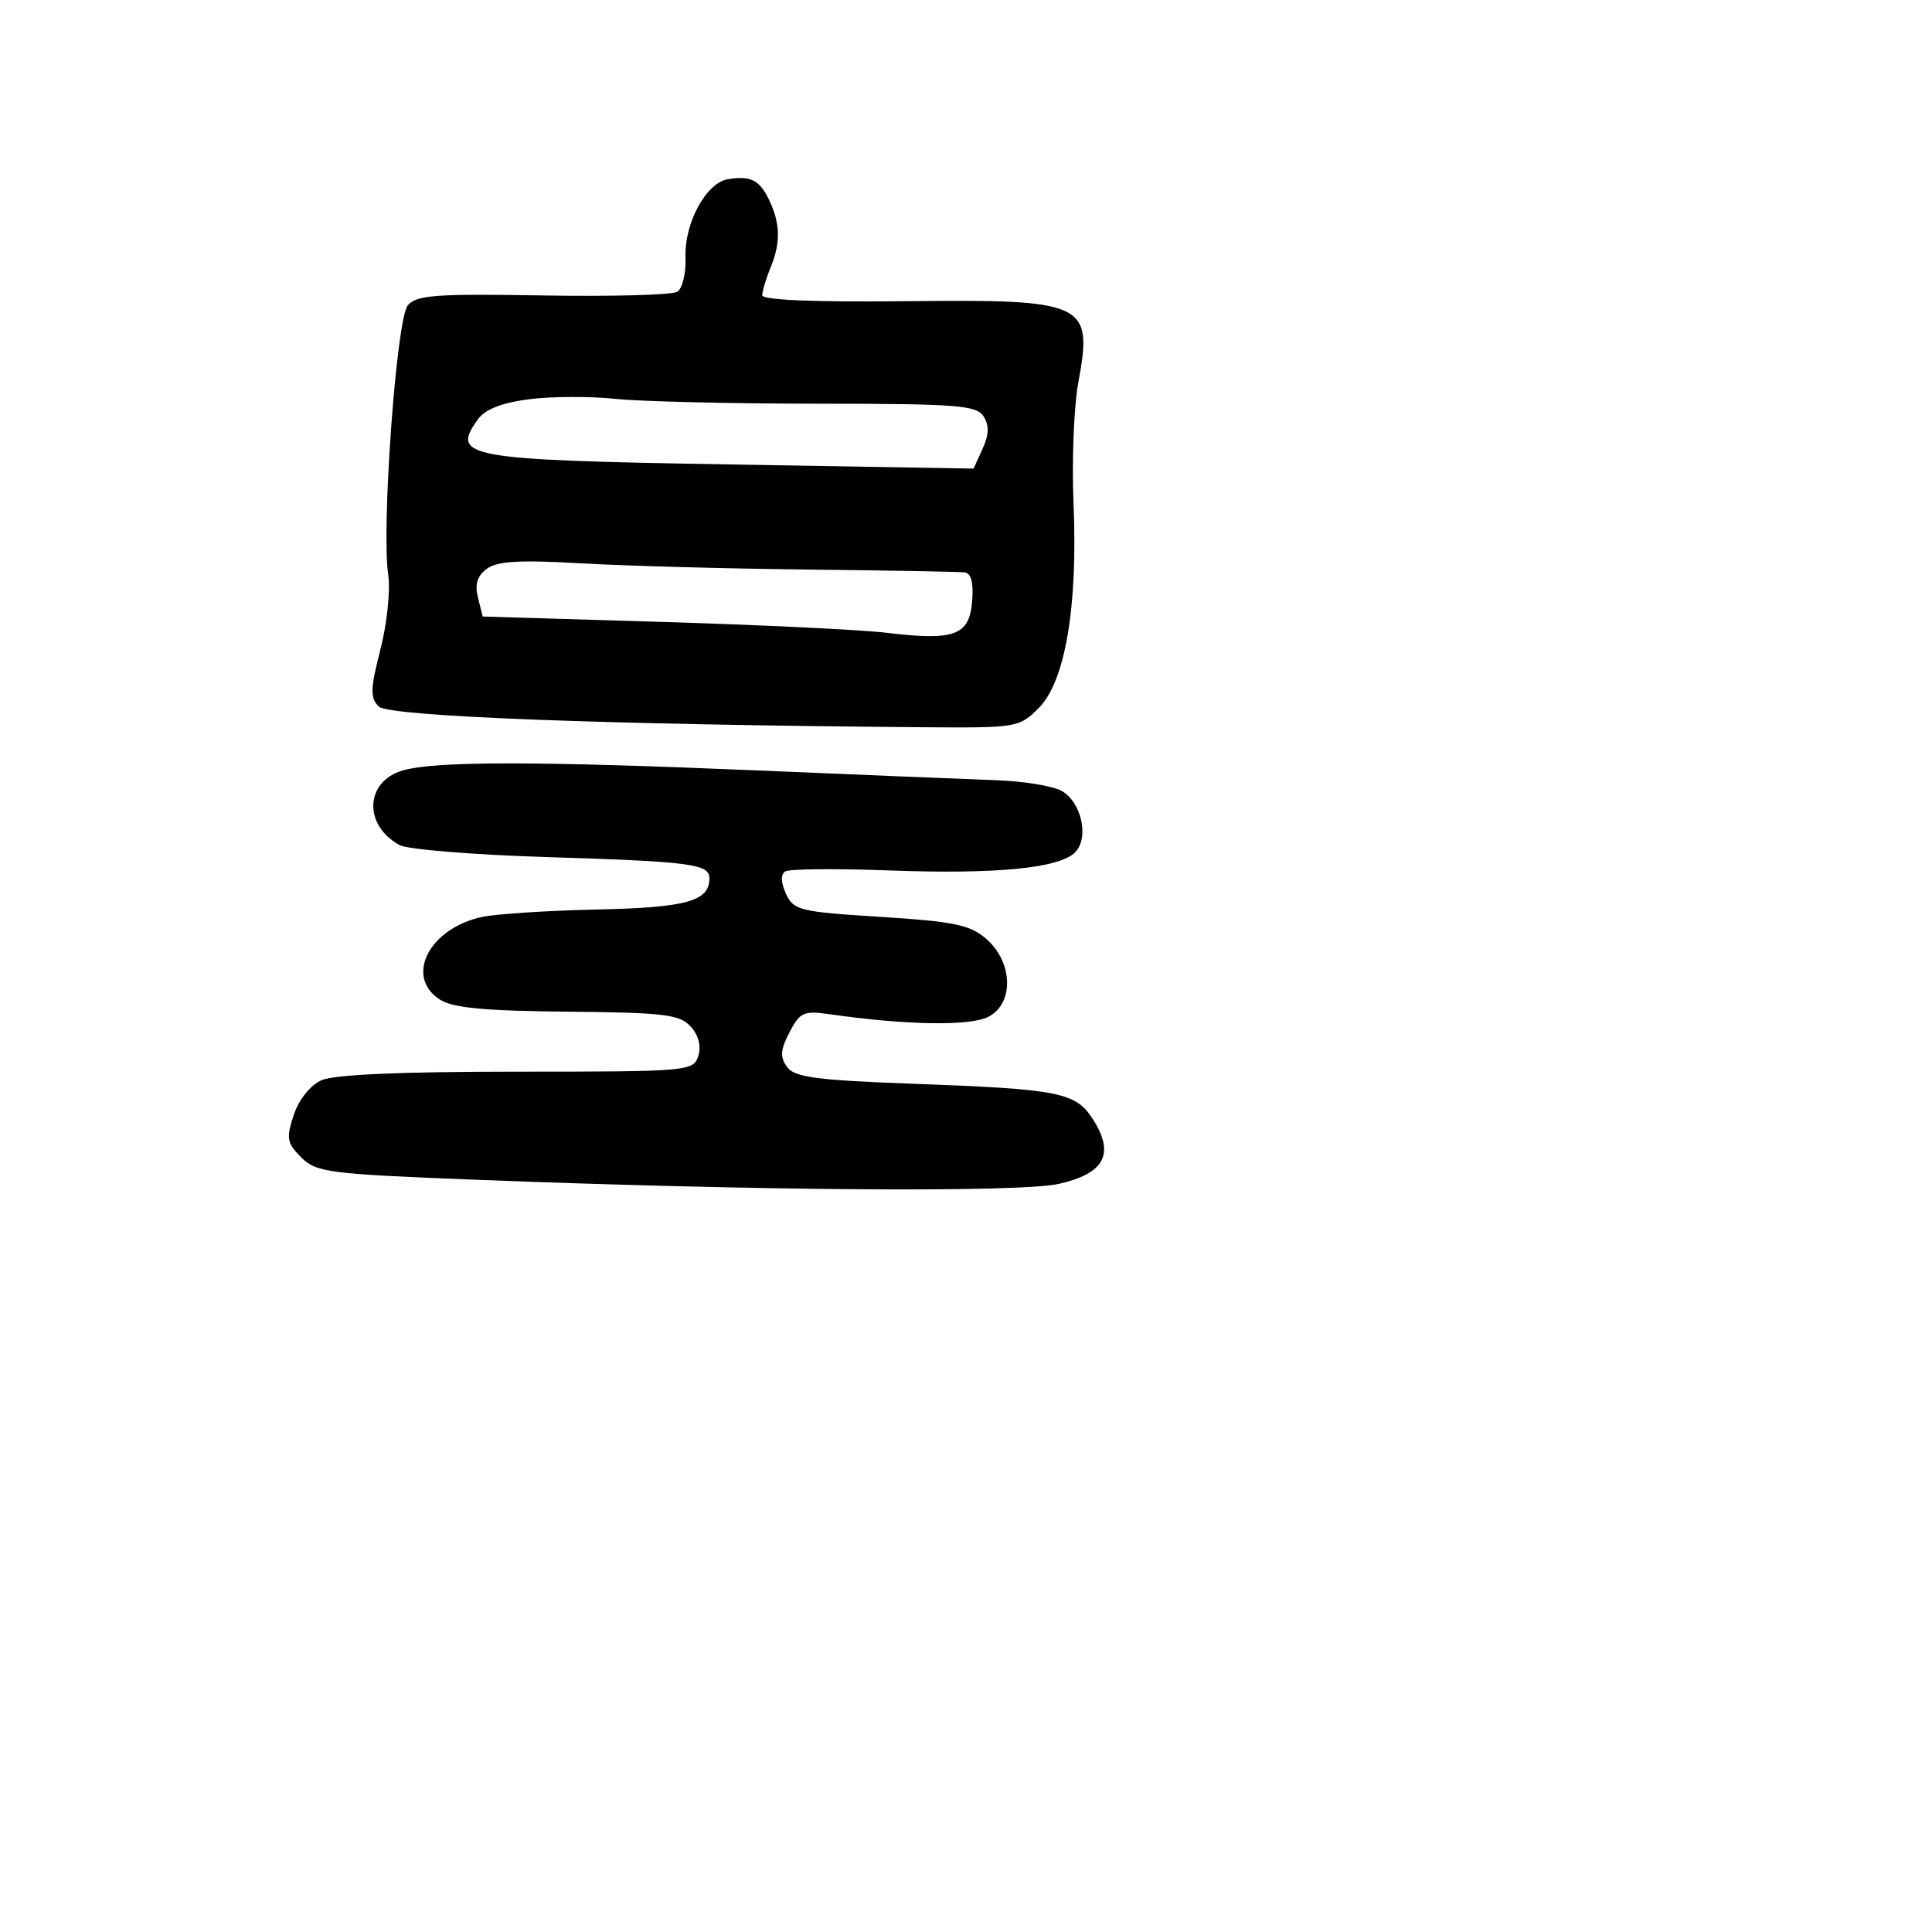 <svg xmlns="http://www.w3.org/2000/svg" width="256" height="256" viewBox="0 0 256 256" version="1.1">
	<path d="M 96.439 23.750 C 93.559 24.224, 90.656 29.593, 90.833 34.117 C 90.915 36.195, 90.423 38.239, 89.741 38.662 C 89.058 39.085, 81.042 39.304, 71.927 39.149 C 57.730 38.908, 55.164 39.097, 54.027 40.467 C 52.529 42.272, 50.517 70.063, 51.442 76.172 C 51.748 78.192, 51.284 82.634, 50.410 86.046 C 49.066 91.291, 49.032 92.460, 50.187 93.616 C 51.507 94.936, 80.181 96.029, 122.246 96.362 C 134.747 96.461, 135.043 96.412, 137.630 93.825 C 141.139 90.316, 142.828 80.427, 142.250 66.772 C 142.010 61.099, 142.291 53.878, 142.874 50.725 C 144.845 40.062, 143.963 39.649, 119.793 39.913 C 107.868 40.043, 101 39.755, 101 39.124 C 101 38.578, 101.520 36.863, 102.156 35.315 C 103.483 32.085, 103.383 29.438, 101.817 26.303 C 100.575 23.818, 99.404 23.262, 96.439 23.750 M 70.142 52.895 C 66.602 53.345, 64.311 54.222, 63.392 55.479 C 59.642 60.607, 61.508 60.945, 96.853 61.545 L 129.001 62.091 130.197 59.468 C 131.053 57.588, 131.091 56.371, 130.329 55.172 C 129.392 53.697, 126.807 53.499, 108.383 53.492 C 96.898 53.488, 84.800 53.199, 81.500 52.849 C 78.200 52.500, 73.089 52.521, 70.142 52.895 M 64.525 75.358 C 63.230 76.305, 62.886 77.410, 63.333 79.190 L 63.961 81.692 87.730 82.407 C 100.804 82.801, 114.210 83.450, 117.523 83.851 C 126.463 84.932, 128.434 84.209, 128.810 79.711 C 129.019 77.215, 128.692 75.948, 127.810 75.842 C 127.090 75.755, 117.725 75.587, 107 75.468 C 96.275 75.350, 82.740 74.977, 76.923 74.640 C 68.907 74.176, 65.904 74.349, 64.525 75.358 M 53.367 102.088 C 48.349 103.543, 48.116 109.386, 52.974 111.986 C 54.034 112.553, 62.686 113.261, 72.201 113.558 C 91.664 114.166, 94 114.470, 94 116.397 C 94 119.414, 90.961 120.257, 79.157 120.513 C 72.651 120.654, 65.792 121.095, 63.914 121.492 C 56.888 122.981, 53.584 129.371, 58.258 132.433 C 59.962 133.550, 64.107 133.946, 75.189 134.052 C 88.038 134.174, 90.069 134.419, 91.522 136.024 C 92.564 137.176, 92.936 138.626, 92.523 139.928 C 91.882 141.946, 91.257 142, 68.480 142 C 53.017 142, 44.241 142.389, 42.576 143.147 C 41.093 143.823, 39.588 145.718, 38.915 147.756 C 37.903 150.825, 38.015 151.460, 39.912 153.359 C 41.901 155.349, 43.509 155.557, 62.776 156.312 C 100.438 157.787, 135.197 158.035, 140.326 156.865 C 146.296 155.503, 147.700 152.958, 144.940 148.501 C 142.603 144.728, 140.632 144.325, 121 143.603 C 108.195 143.132, 105.290 142.747, 104.293 141.384 C 103.335 140.075, 103.400 139.128, 104.608 136.791 C 105.974 134.149, 106.510 133.901, 109.815 134.375 C 120.132 135.854, 128.594 135.989, 131 134.713 C 134.408 132.906, 134.218 127.445, 130.640 124.367 C 128.518 122.542, 126.344 122.094, 116.673 121.490 C 105.951 120.820, 105.149 120.623, 104.147 118.423 C 103.456 116.906, 103.423 115.856, 104.055 115.466 C 104.594 115.133, 110.764 115.074, 117.767 115.336 C 132.015 115.868, 140.397 115.049, 142.468 112.924 C 144.363 110.980, 143.291 106.233, 140.628 104.775 C 139.457 104.134, 135.575 103.507, 132 103.381 C 128.425 103.255, 114.250 102.675, 100.500 102.092 C 71.024 100.843, 57.668 100.842, 53.367 102.088" stroke="none" fill="black" fill-rule="evenodd"/>
</svg>